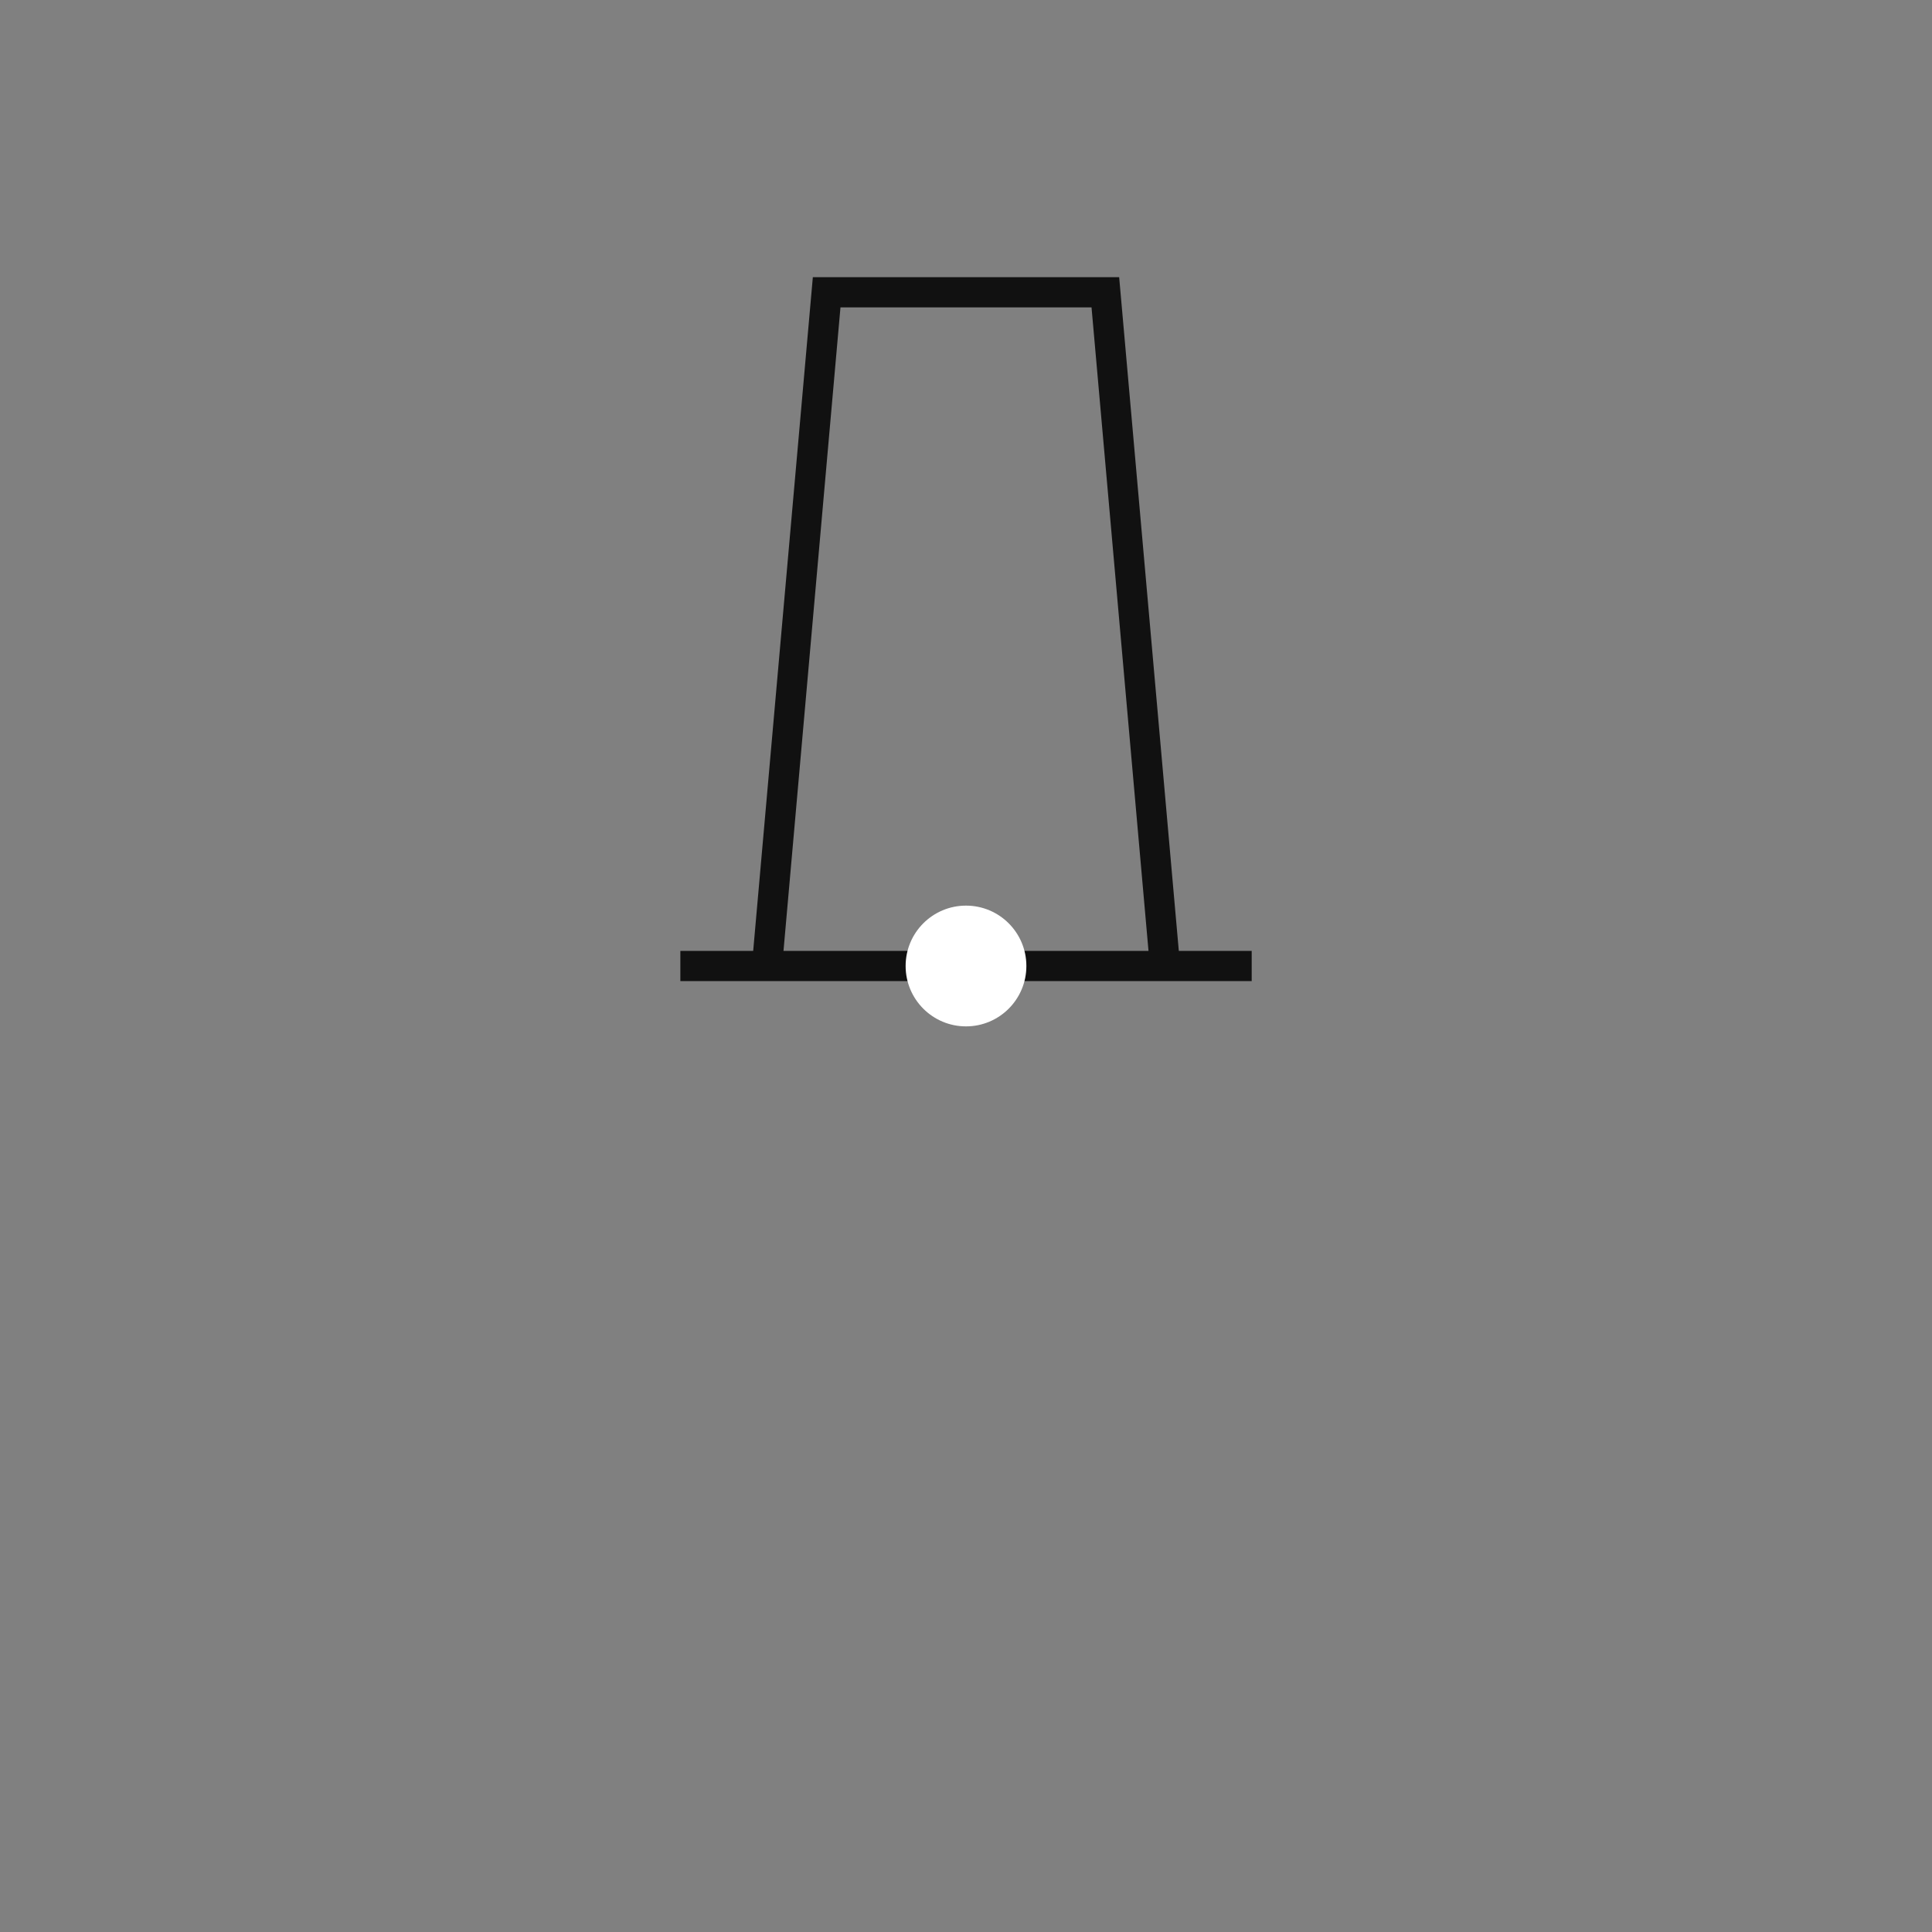 <?xml version="1.0" encoding="UTF-8" standalone="no"?>
<svg
   version="1.0"
   width="32"
   height="32"
   id="svg2"
   sodipodi:docname="tower.svg"
   inkscape:version="1.2.2 (b0a8486541, 2022-12-01)"
   xml:space="preserve"
   xmlns:inkscape="http://www.inkscape.org/namespaces/inkscape"
   xmlns:sodipodi="http://sodipodi.sourceforge.net/DTD/sodipodi-0.dtd"
   xmlns="http://www.w3.org/2000/svg"
   xmlns:svg="http://www.w3.org/2000/svg"><rect width="100%" height="100%" fill="#808080" stroke="none"/><sodipodi:namedview
   id="namedview10"
   pagecolor="#ffffff"
   bordercolor="#eeeeee"
   borderopacity="1"
   inkscape:showpageshadow="0"
   inkscape:pageopacity="0"
   inkscape:pagecheckerboard="0"
   inkscape:deskcolor="#505050"
   showgrid="false"
   inkscape:zoom="48.90625"
   inkscape:cx="14.016613"
   inkscape:cy="16"
   inkscape:window-width="2285"
   inkscape:window-height="1809"
   inkscape:window-x="1529"
   inkscape:window-y="140"
   inkscape:window-maximized="0"
   inkscape:current-layer="g3904"
   showguides="true"><sodipodi:guide
     position="29.834,16"
     orientation="0,1"
     id="guide1528"
     inkscape:locked="false"
     inkscape:label=""
     inkscape:color="rgb(0,134,229)" /><sodipodi:guide
     position="16,20.586"
     orientation="-1,0"
     id="guide1530"
     inkscape:locked="false"
     inkscape:label=""
     inkscape:color="rgb(0,134,229)" /><sodipodi:guide
     position="17.172,27.159"
     orientation="0,-1"
     id="guide3117"
     inkscape:locked="false" /></sodipodi:namedview><defs
   id="defs20" /><style
   type="text/css"
   id="base">
      .outline {
        fill: none;
        stroke: #111111;
        stroke-width: 0.5;
      }
      .fill {
        stroke: none;
        stroke-width: 0.3;
        fill: none;
      }
      .base {
        fill: white;
      }
      COLORING{}
  </style><g
   id="g3904">
  <path
   class="fill horizontal34 horizontal12"
   id="path3024"
   d="M 19.051 13.211 L 12.949 13.211 L 12.703 16 L 19.297 16 L 19.051 13.211 z " /><path
   class="fill horizontal24 horizontal12"
   id="path3872"
   d="M 13.197 10.42 L 12.949 13.211 L 19.051 13.211 L 18.803 10.42 L 13.197 10.42 z " />
  <path
   class="fill horizontal14 horizontal02"
   id="path3869"
   d="M 13.443 7.631 L 13.197 10.42 L 18.803 10.42 L 18.557 7.631 L 13.443 7.631 z " />
  <path
   class="fill horizontal04 horizontal02"
   id="path3866"
   d="M 13.691 4.84 L 13.443 7.631 L 18.557 7.631 L 18.309 4.84 L 13.691 4.84 z " />
  <path
   class="fill horizontal23"
   id="path3020"
   d="M 18.967 12.279 L 13.033 12.279 L 12.703 16 L 19.297 16 L 18.967 12.279 z " />
  <path
   class="fill horizontal13"
   id="path3863"
   d="M 13.361 8.561 L 13.033 12.279 L 18.967 12.279 L 18.639 8.561 L 13.361 8.561 z " />
  <path
   class="fill horizontal03"
   id="path3860"
   d="M 13.691 4.84 L 13.361 8.561 L 18.639 8.561 L 18.309 4.84 L 13.691 4.84 z " />
  <path
   id="path3022"
   class="fill vertical02 vertical04 uniform"
   d="M 14.971 4.84 L 13.691 4.84 L 12.703 16 L 14.359 16 L 14.971 4.84 z " />
  <path
   id="path1678"
   class="fill vertical02 vertical14 uniform"
   d="M 14.971 4.84 L 14.359 16 L 16 16 L 16 4.84 L 14.971 4.84 z " />
  <path
   id="path3768"
   class="fill vertical12 vertical24 uniform"
   d="M 17.029 4.84 L 16 4.84 L 16 16 L 17.641 16 L 17.029 4.84 z " />
  <path
   id="path1681"
   class="fill vertical12 vertical34 uniform"
   d="M 17.029 4.84 L 17.641 16 L 19.297 16 L 18.309 4.84 L 17.029 4.84 z " />
  </g>
  <path
   id="path1500"
   class="outline"
   d="M 19.296,16 18.308,4.841 H 13.692 L 12.704,16" />
  <path
   class="outline"
   d="m 11.269,16 h 9.463"
   id="path5181" />
  <circle
   class="base"
   id="path5349"
   cx="16"
   cy="16"
   r="1" /></svg>
